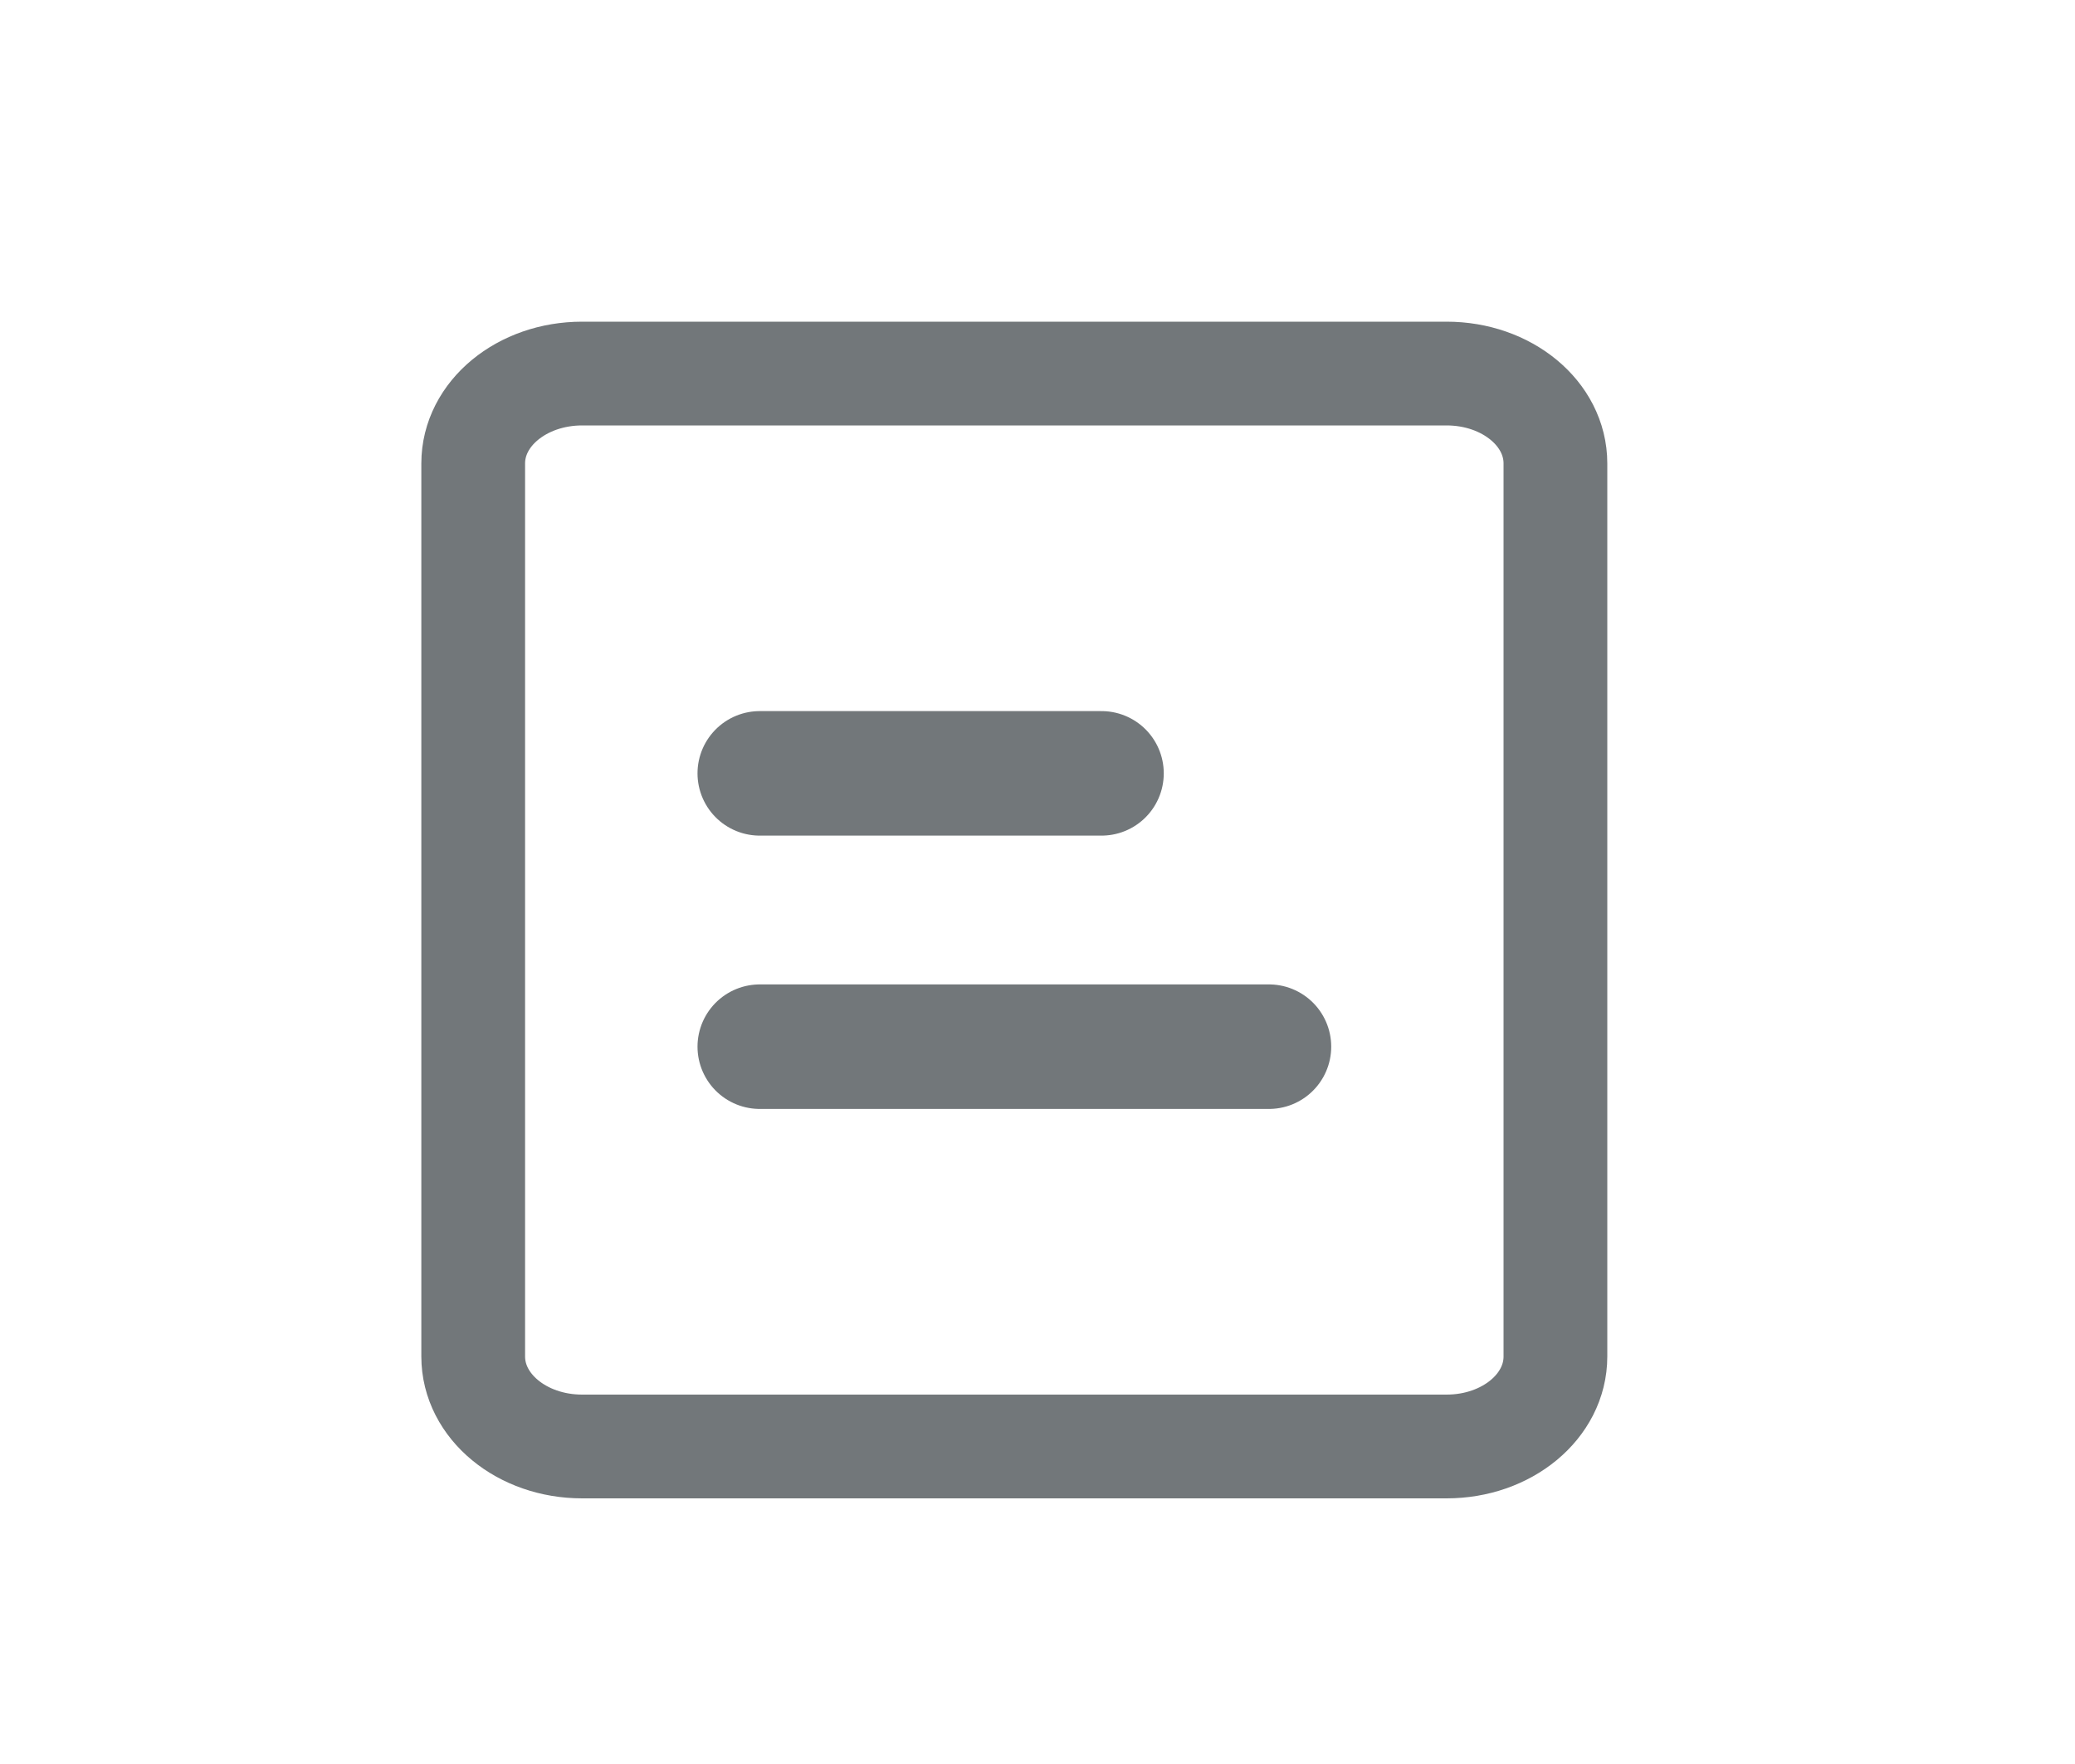 <svg width="20" height="17" viewBox="0 0 20 17" fill="none" xmlns="http://www.w3.org/2000/svg">
<g id="44">
<path id="Vector" d="M13.943 13.94H5.611C5.03 13.94 4.561 13.553 4.561 13.073V4.466C4.561 3.986 5.03 3.6 5.611 3.6H13.943C14.524 3.6 14.992 3.986 14.992 4.466V13.073C14.992 13.553 14.524 13.94 13.943 13.94Z" stroke="#72777A" stroke-miterlimit="10" stroke-linecap="round" stroke-linejoin="round"/>
<g id="Group">
<path id="Vector_2" d="M7.323 7.453H10.617" stroke="#72777A" stroke-width="1.2" stroke-miterlimit="10" stroke-linecap="round" stroke-linejoin="round"/>
<path id="Vector_3" d="M7.323 10.087H12.231" stroke="#72777A" stroke-width="1.2" stroke-miterlimit="10" stroke-linecap="round" stroke-linejoin="round"/>
</g>
</g>
</svg>
